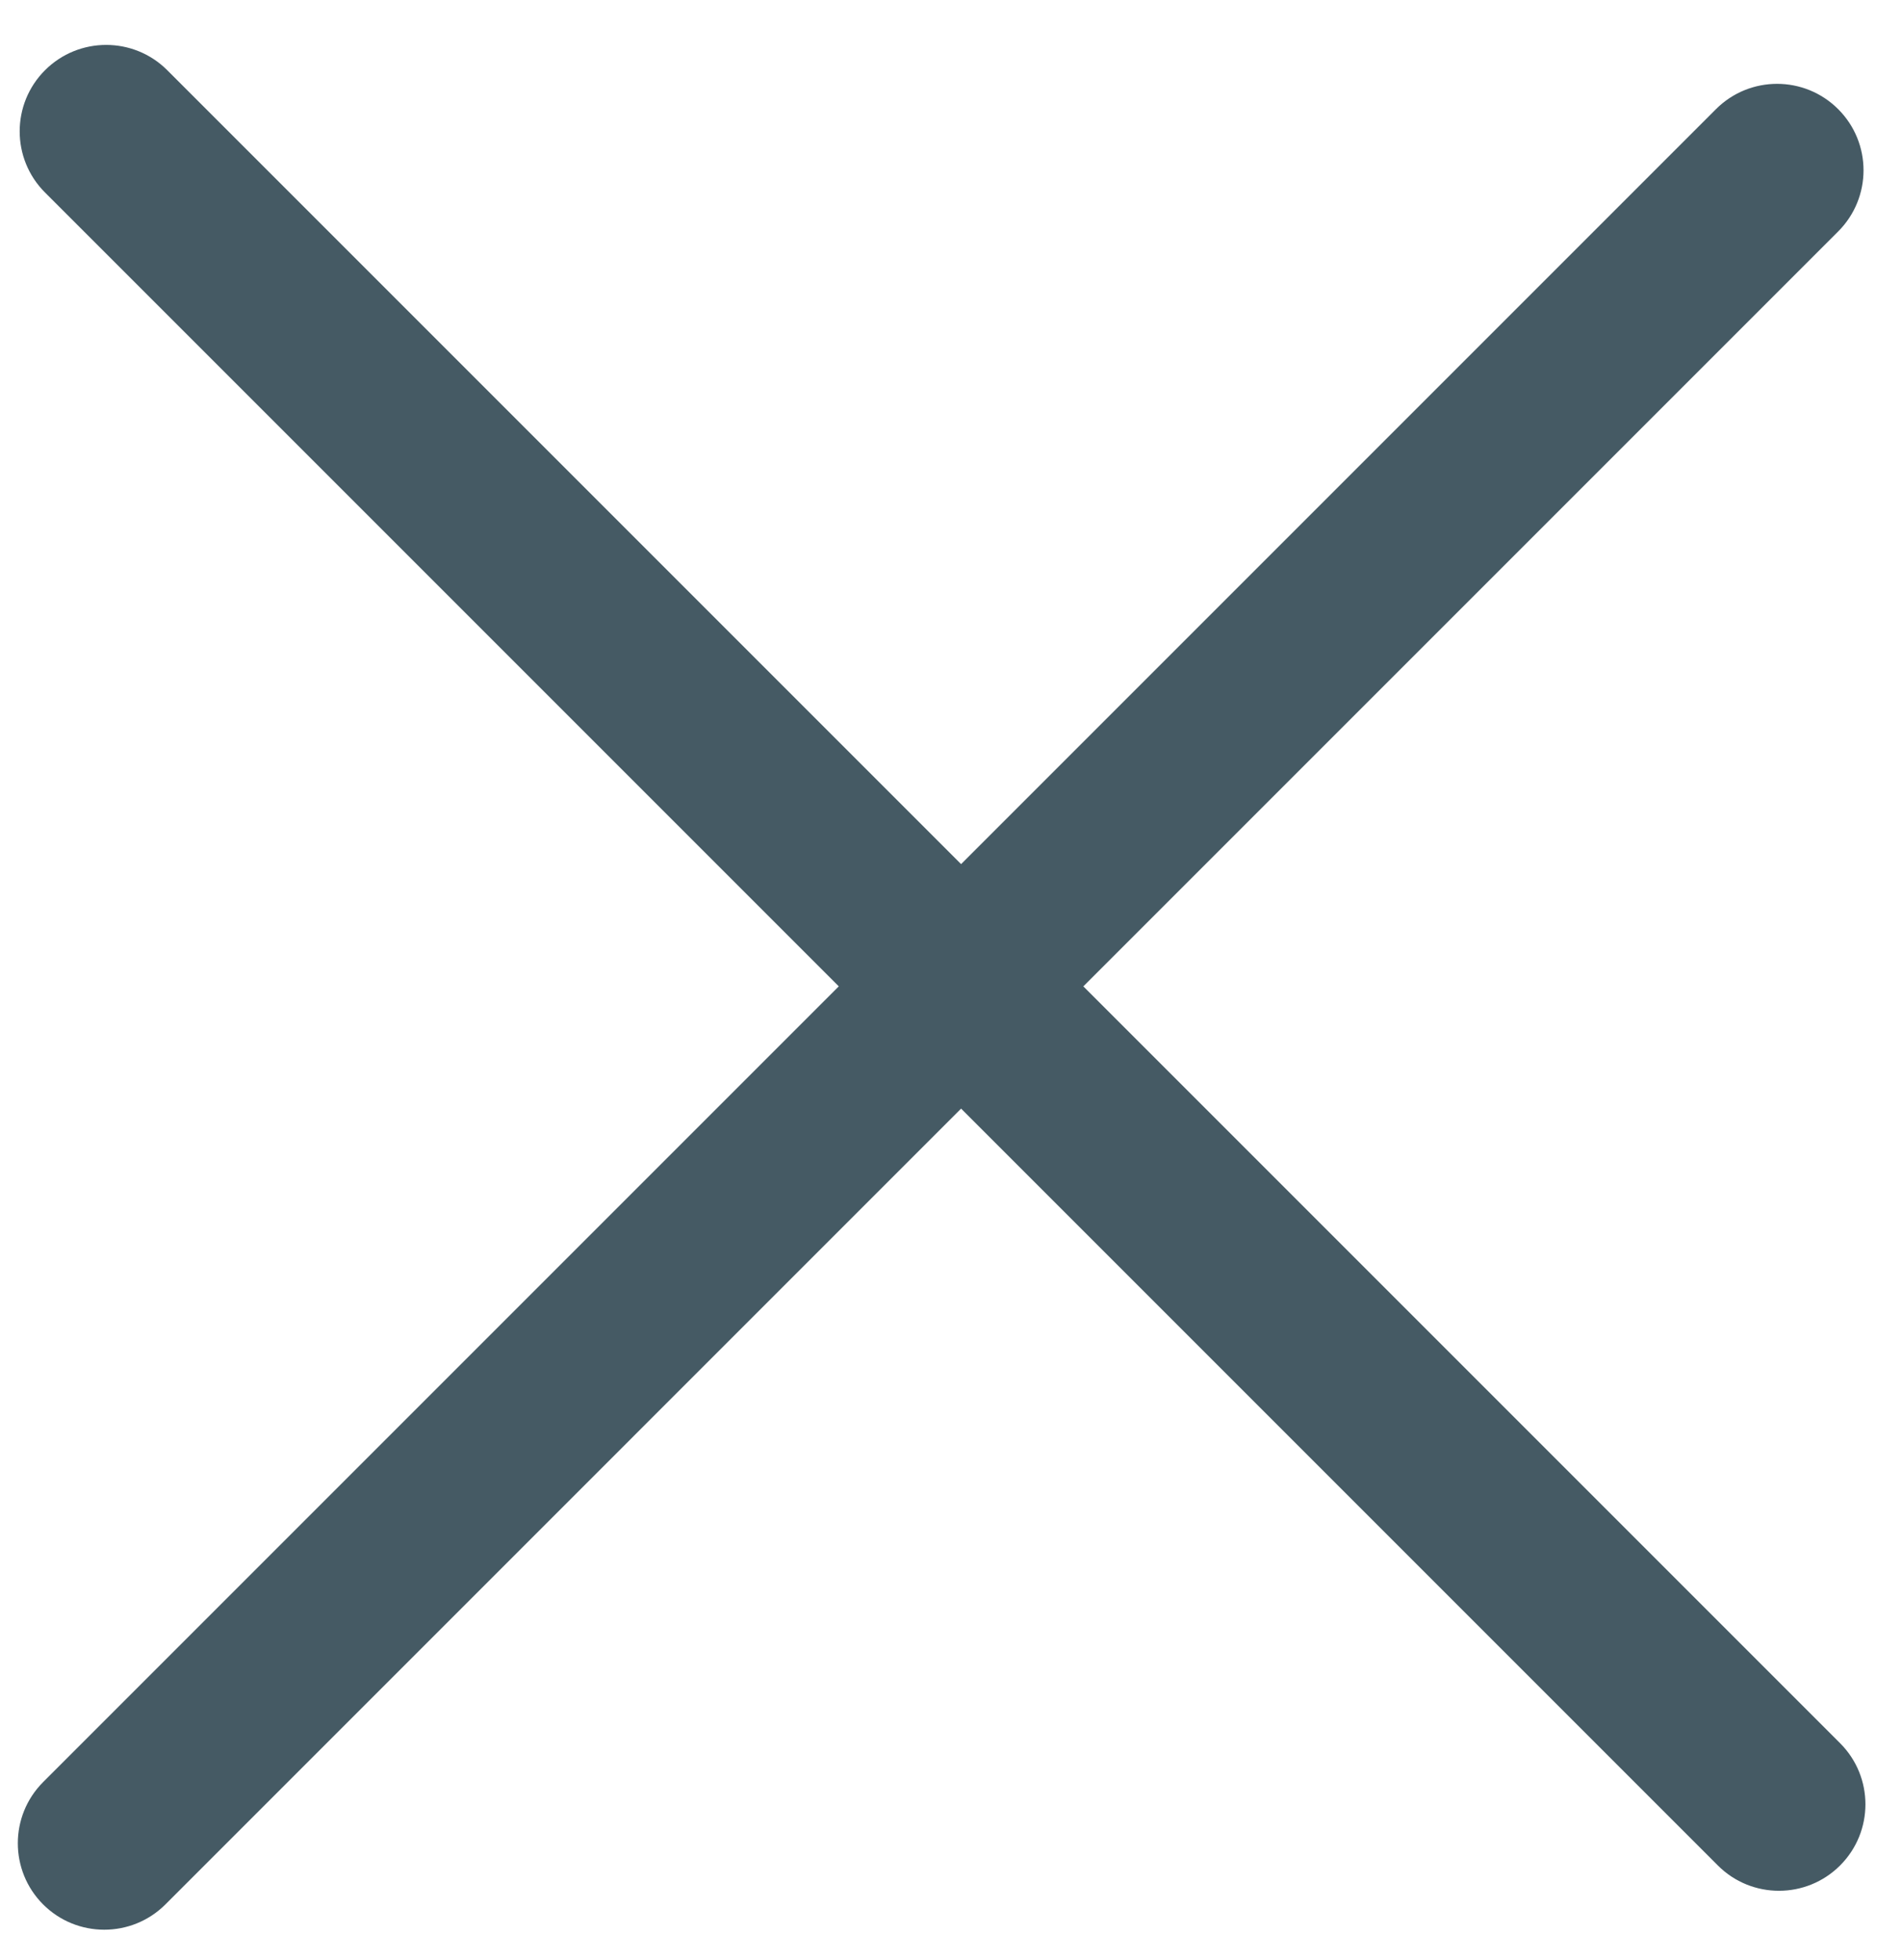 <svg width="33" height="34" viewBox="0 0 33 34" fill="none" xmlns="http://www.w3.org/2000/svg">
<path fill-rule="evenodd" clip-rule="evenodd" d="M29.805 32.363C30.39 32.949 31.34 32.949 31.926 32.363C32.512 31.777 32.512 30.828 31.926 30.242L18.796 17.112L31.893 4.015C32.479 3.429 32.479 2.48 31.893 1.894C31.307 1.308 30.358 1.308 29.772 1.894L16.675 14.991L2.902 1.218C2.317 0.633 1.367 0.633 0.781 1.218C0.195 1.804 0.195 2.754 0.781 3.34L14.553 17.112L0.748 30.917C0.163 31.503 0.163 32.453 0.748 33.039C1.334 33.624 2.284 33.624 2.87 33.039L16.675 19.233L29.805 32.363Z" fill="#455A64"/>
</svg>
